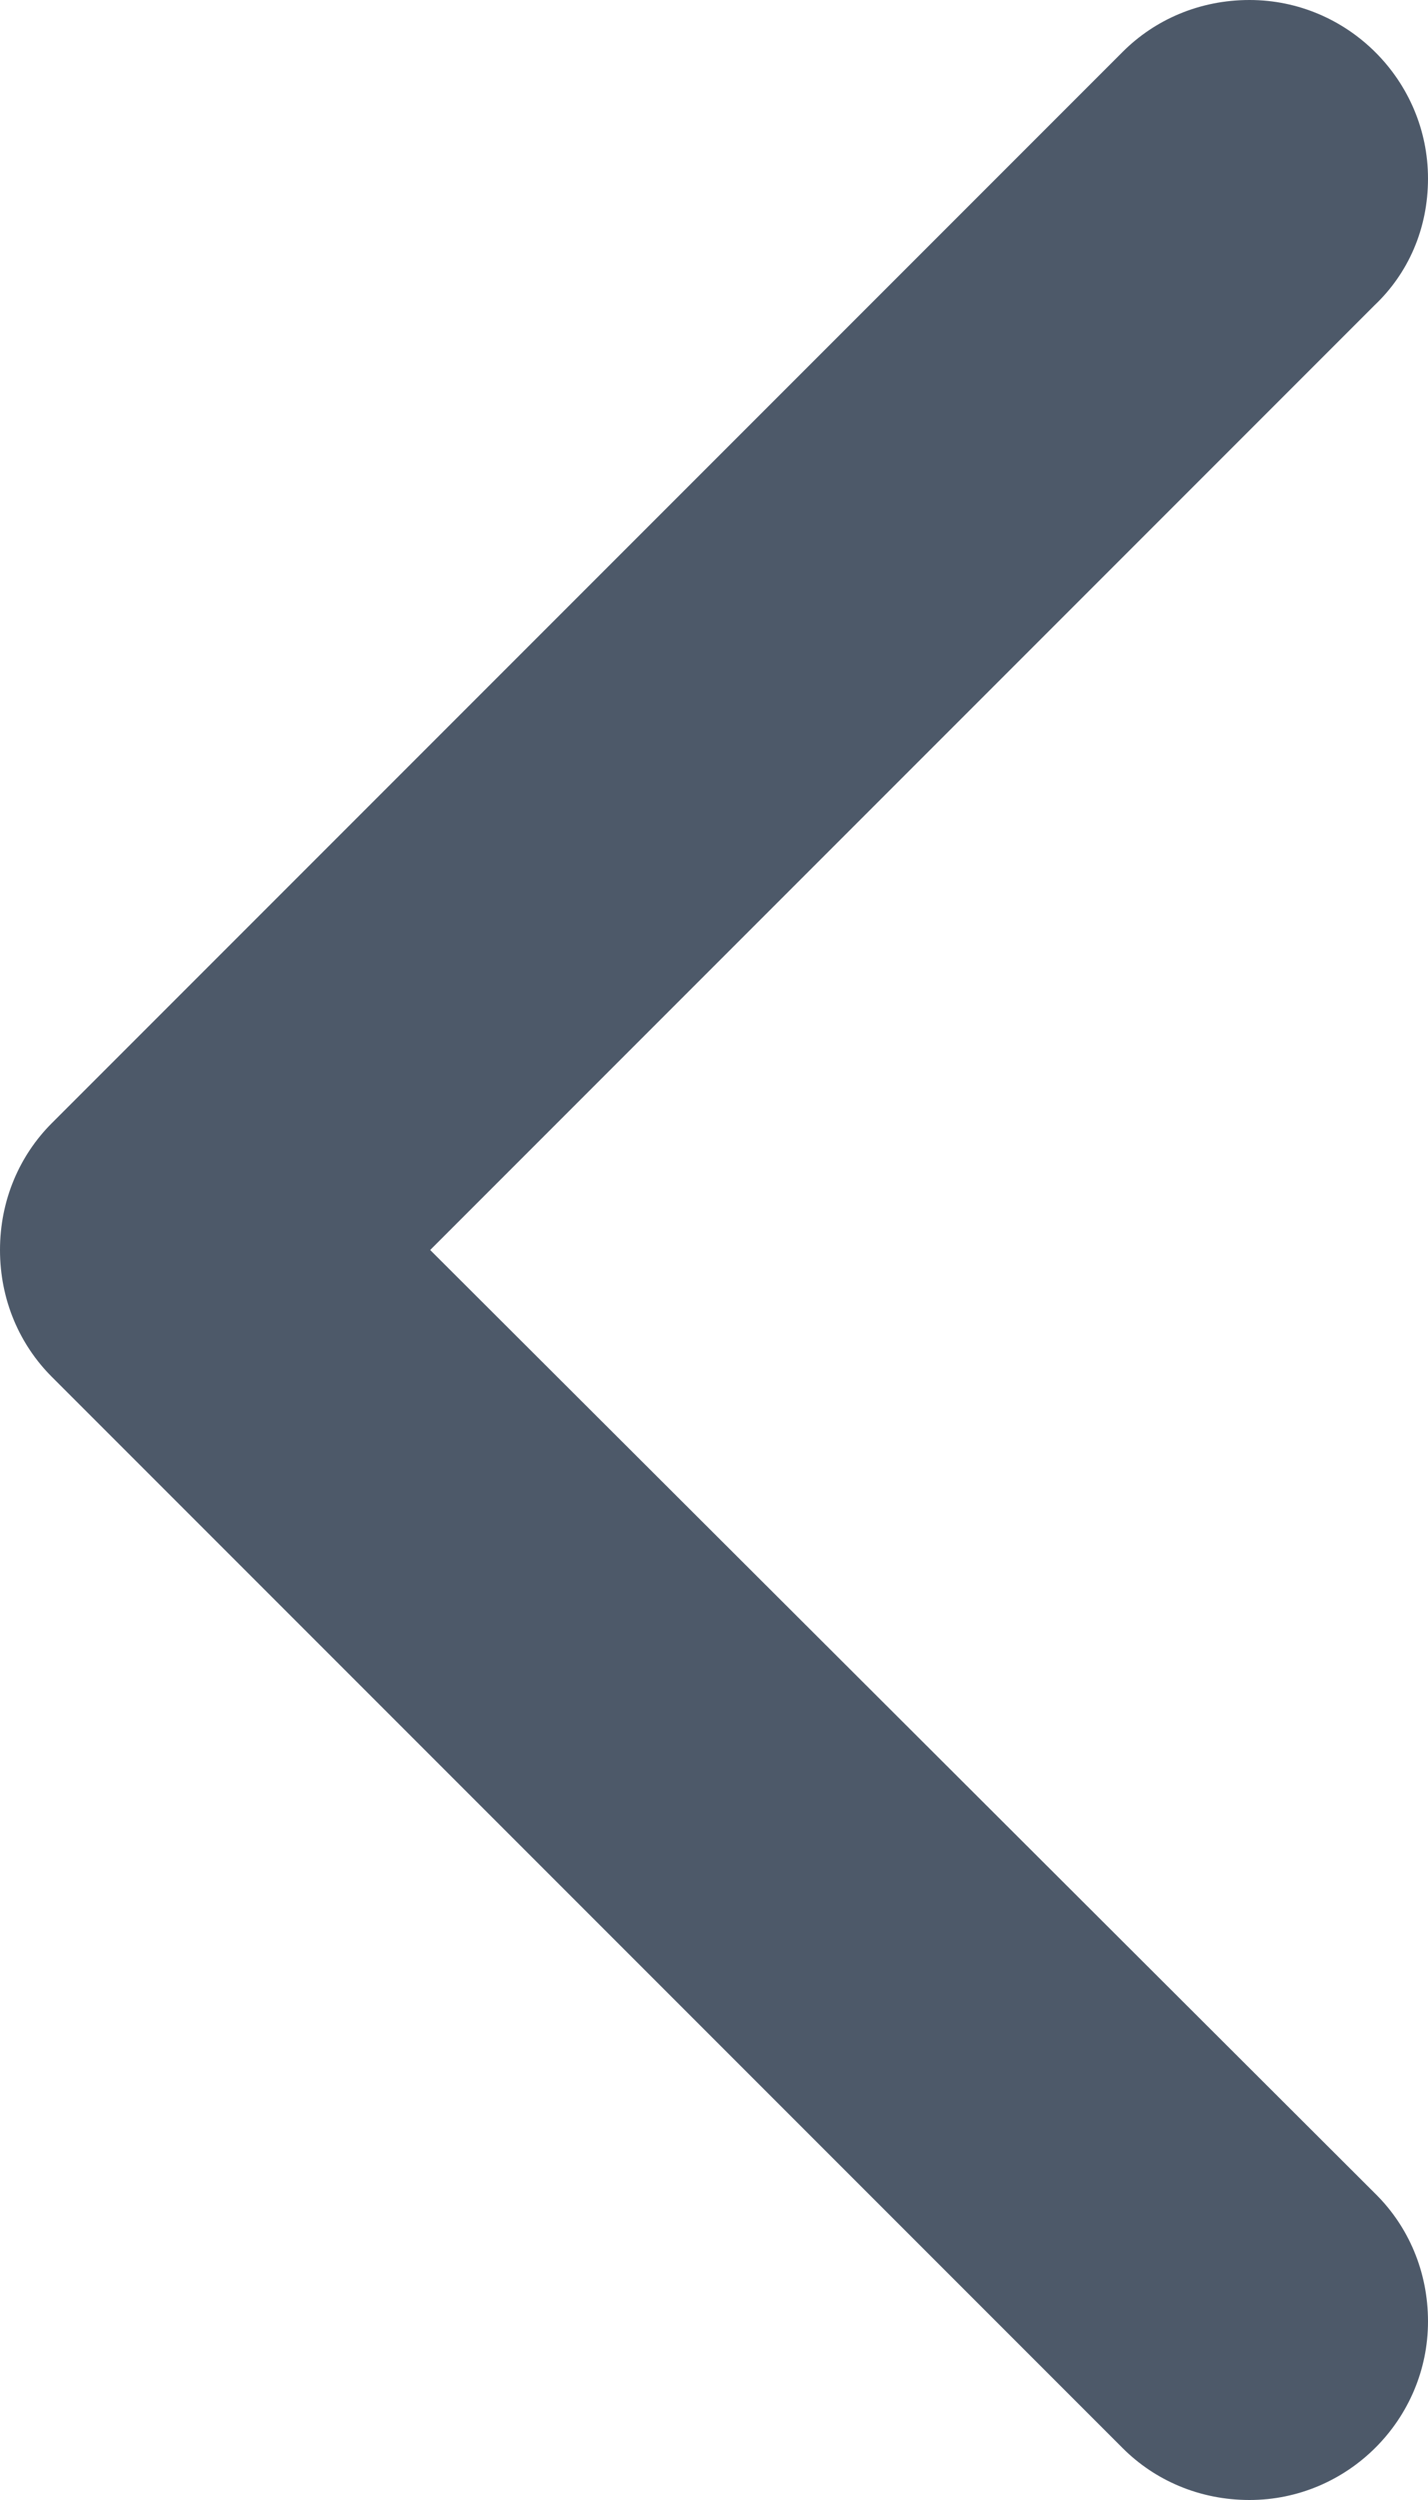 <?xml version="1.0" encoding="UTF-8"?>
<svg width="8px" height="14px" viewBox="0 0 8 14" version="1.1" xmlns="http://www.w3.org/2000/svg" xmlns:xlink="http://www.w3.org/1999/xlink">
    <!-- Generator: Sketch 59 (86127) - https://sketch.com -->
    <title>HDL/Icon/Standard/chevron_left</title>
    <desc>Created with Sketch.</desc>
    <g id="Colors" stroke="none" stroke-width="1" fill="none" fill-rule="evenodd">
        <g id="Main-Icons" transform="translate(-616, -782)" fill="#4D5969">
            <g id="Chevron-Left" transform="translate(600, 764)">
                <g id="HDL/Icon/Standard/chevron_left" transform="translate(16, 18)">
                    <path d="M2.41,7 L7.7,1.71 C7.89,1.53 8,1.28 8,1 C8,0.45 7.55,0 7,0 C6.72,0 6.47,0.11 6.29,0.29 L0.29,6.29 C0.11,6.47 0,6.72 0,7 C0,7.28 0.11,7.53 0.29,7.71 L6.29,13.71 C6.47,13.89 6.72,14 7,14 C7.55,14 8,13.55 8,13 C8,12.72 7.89,12.47 7.71,12.29 L2.41,7 Z" id="Path"></path>
                </g>
            </g>
        </g>
    </g>
</svg>